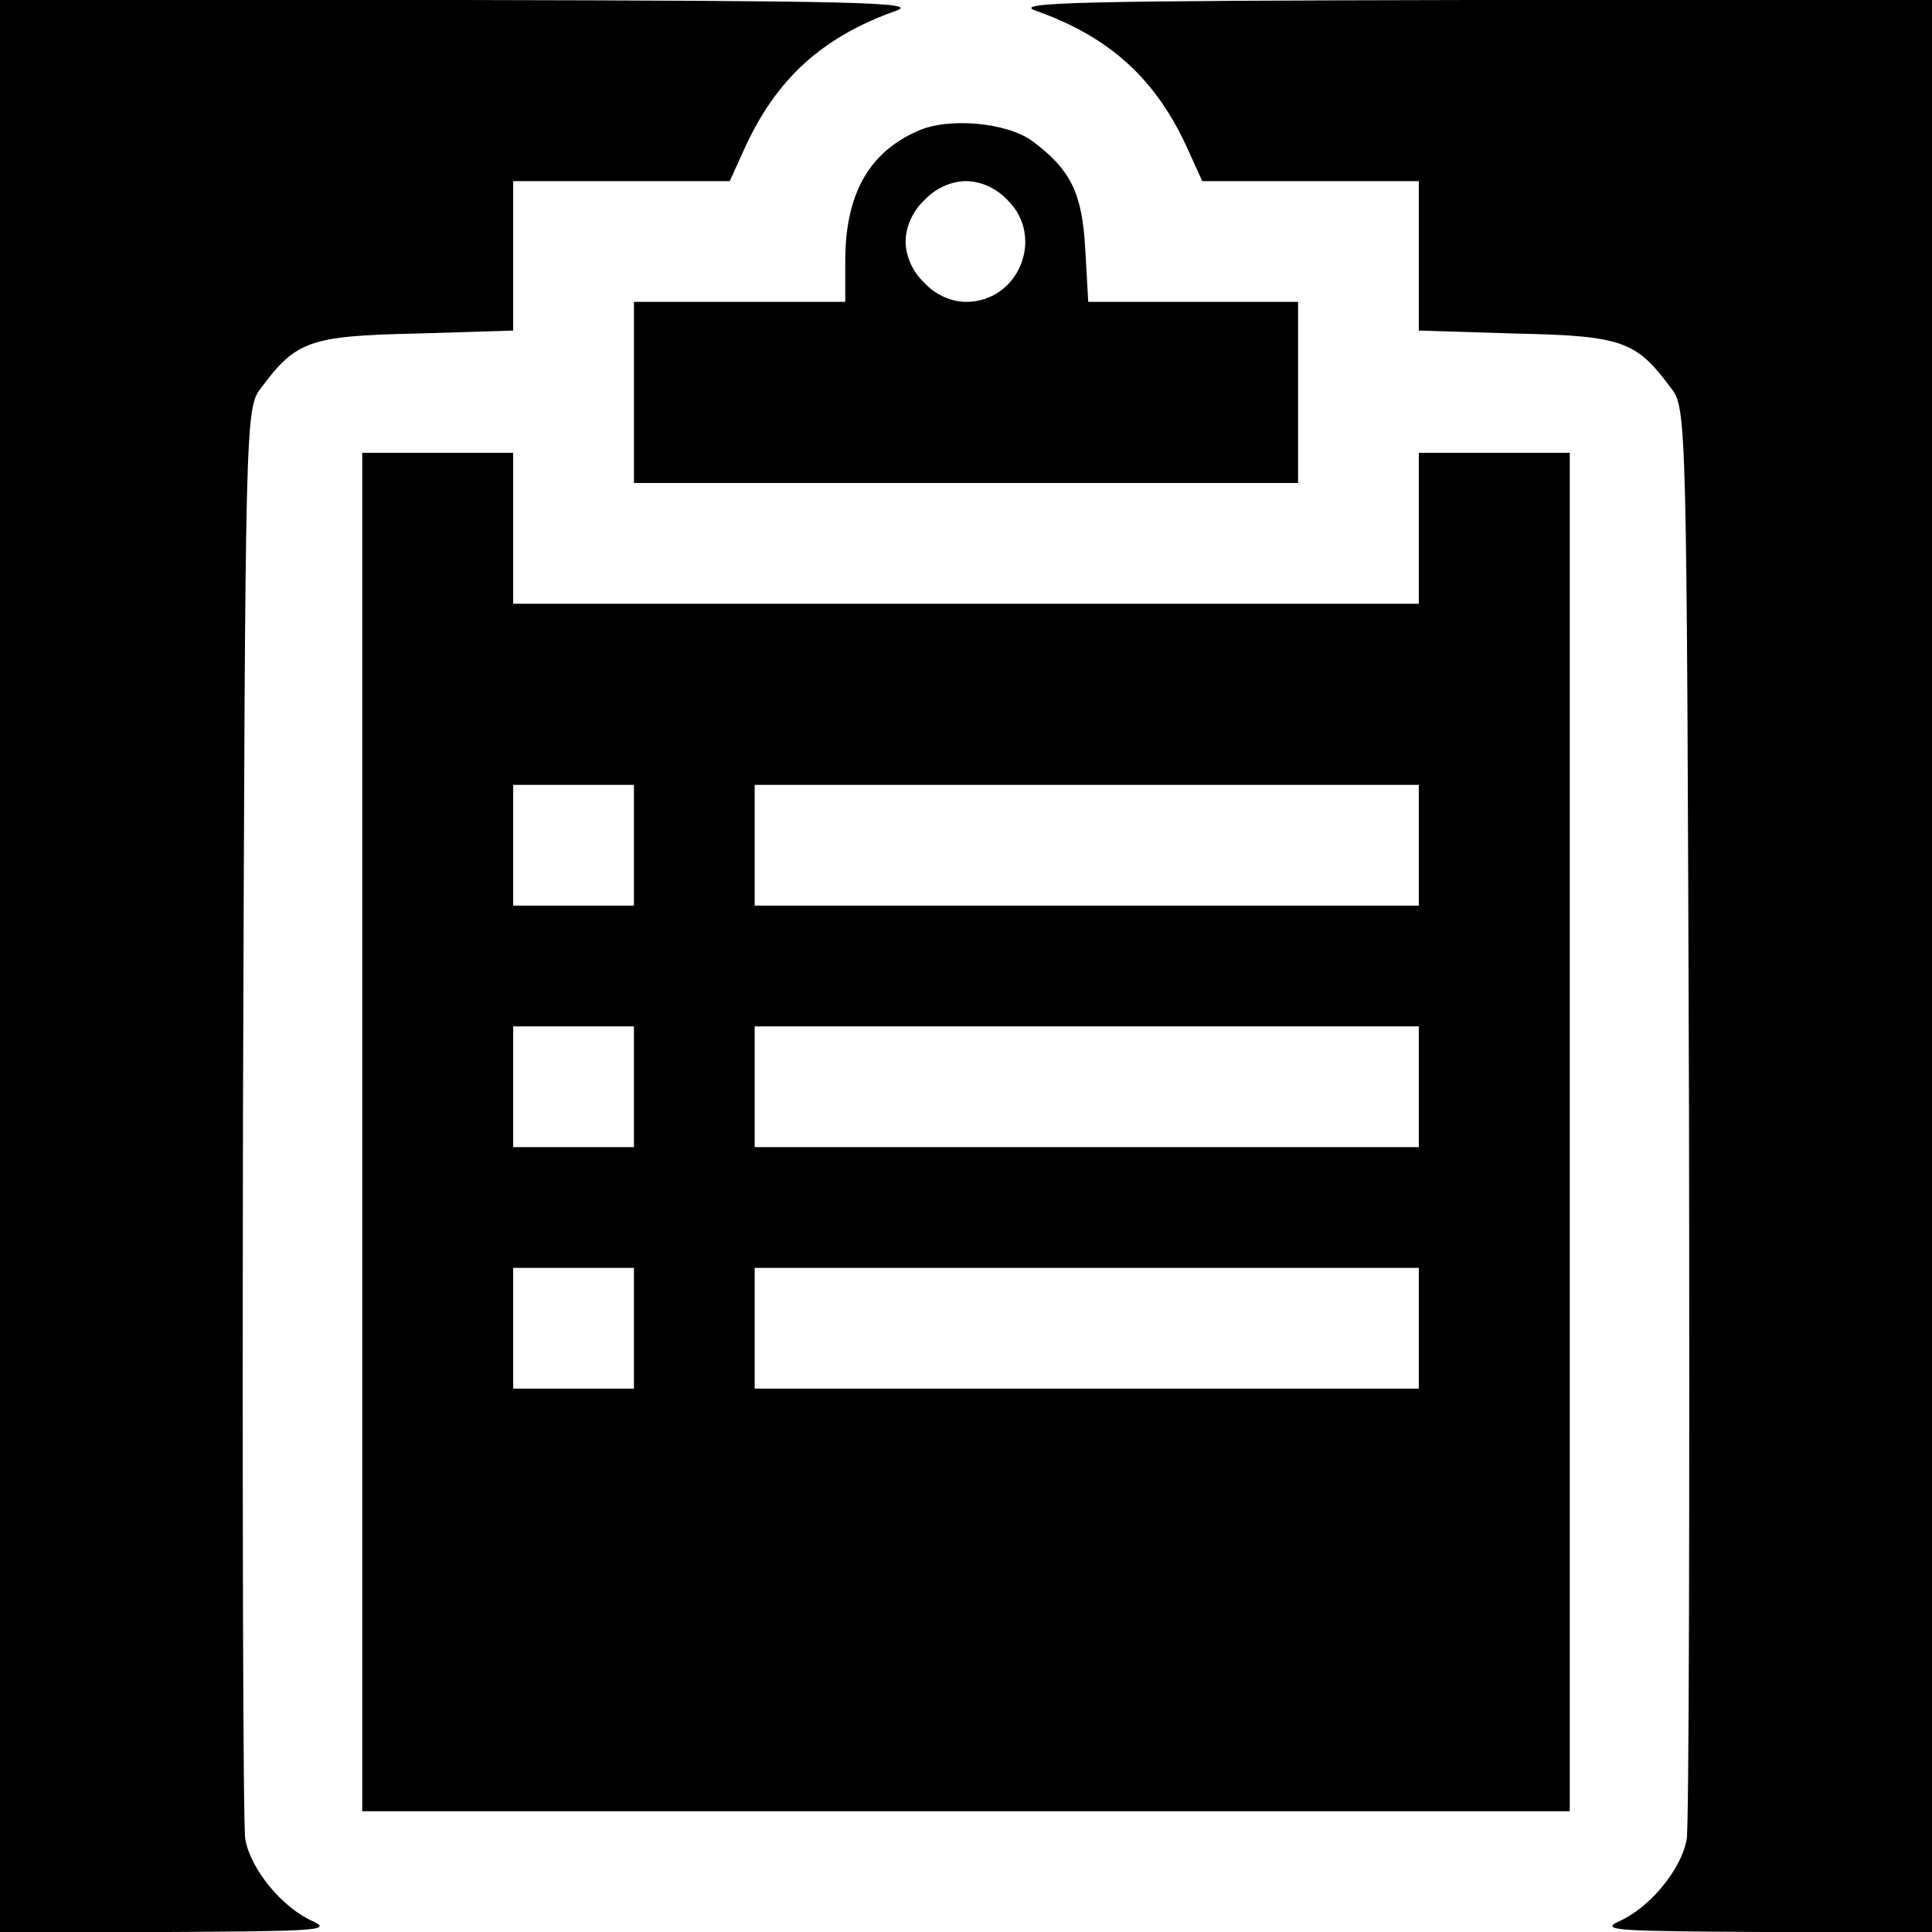 <svg xmlns="http://www.w3.org/2000/svg" width="40" height="40">
    <g>
        <path style=" stroke:none;fill-rule:nonzero;fill:rgb(0%,0%,0%);fill-opacity:1;"
              d="M 0 20 L 0 40 L 3.484 40 C 6.5 39.984 6.891 39.969 6.484 39.781 C 5.844 39.5 5.188 38.703 5.078 38.078 C 5.031 37.797 5.016 31.031 5.031 23.016 C 5.078 8.594 5.078 8.453 5.406 8.031 C 6.125 7.062 6.406 6.953 8.609 6.906 L 10.625 6.844 L 10.625 3.75 L 15.109 3.75 L 15.406 3.094 C 16.062 1.641 17.016 0.766 18.562 0.219 C 19.047 0.047 17.641 0.016 9.578 0 L 0 0 Z M 0 20 "/>
        <path style=" stroke:none;fill-rule:nonzero;fill:rgb(0%,0%,0%);fill-opacity:1;"
              d="M 21.438 0.219 C 22.984 0.766 23.938 1.641 24.594 3.094 L 24.891 3.75 L 29.375 3.75 L 29.375 6.844 L 31.391 6.906 C 33.594 6.953 33.875 7.062 34.594 8.031 C 34.922 8.453 34.922 8.594 34.969 23.016 C 34.984 31.031 34.969 37.797 34.922 38.078 C 34.812 38.703 34.156 39.5 33.516 39.781 C 33.109 39.969 33.5 39.984 36.531 40 L 40 40 L 40 0 L 30.438 0 C 22.359 0.016 20.953 0.047 21.438 0.219 Z M 21.438 0.219 "/>
        <path style=" stroke:none;fill-rule:nonzero;fill:rgb(0%,0%,0%);fill-opacity:1;"
              d="M 18.984 2.719 C 17.969 3.172 17.5 4.047 17.5 5.406 L 17.5 6.25 L 13.125 6.25 L 13.125 10 L 26.875 10 L 26.875 6.25 L 22.531 6.25 L 22.469 5.156 C 22.406 4 22.172 3.516 21.375 2.922 C 20.844 2.531 19.609 2.422 18.984 2.719 Z M 20.859 4.141 C 21.641 4.906 21.094 6.25 20 6.25 C 19.703 6.25 19.375 6.109 19.141 5.859 C 18.891 5.625 18.75 5.297 18.75 5 C 18.75 4.703 18.891 4.375 19.141 4.141 C 19.375 3.891 19.703 3.75 20 3.75 C 20.297 3.75 20.625 3.891 20.859 4.141 Z M 20.859 4.141 "/>
        <path style=" stroke:none;fill-rule:nonzero;fill:rgb(0%,0%,0%);fill-opacity:1;"
              d="M 7.5 23.438 L 7.5 37.5 L 32.5 37.5 L 32.5 9.375 L 29.375 9.375 L 29.375 12.5 L 10.625 12.5 L 10.625 9.375 L 7.5 9.375 Z M 13.125 17.5 L 13.125 18.75 L 10.625 18.75 L 10.625 16.25 L 13.125 16.25 Z M 29.375 17.5 L 29.375 18.75 L 15.625 18.75 L 15.625 16.25 L 29.375 16.25 Z M 13.125 22.5 L 13.125 23.75 L 10.625 23.75 L 10.625 21.25 L 13.125 21.25 Z M 29.375 22.5 L 29.375 23.75 L 15.625 23.75 L 15.625 21.25 L 29.375 21.25 Z M 13.125 27.5 L 13.125 28.75 L 10.625 28.75 L 10.625 26.25 L 13.125 26.25 Z M 29.375 27.5 L 29.375 28.75 L 15.625 28.75 L 15.625 26.25 L 29.375 26.25 Z M 29.375 27.5 "/>
    </g>
</svg>
